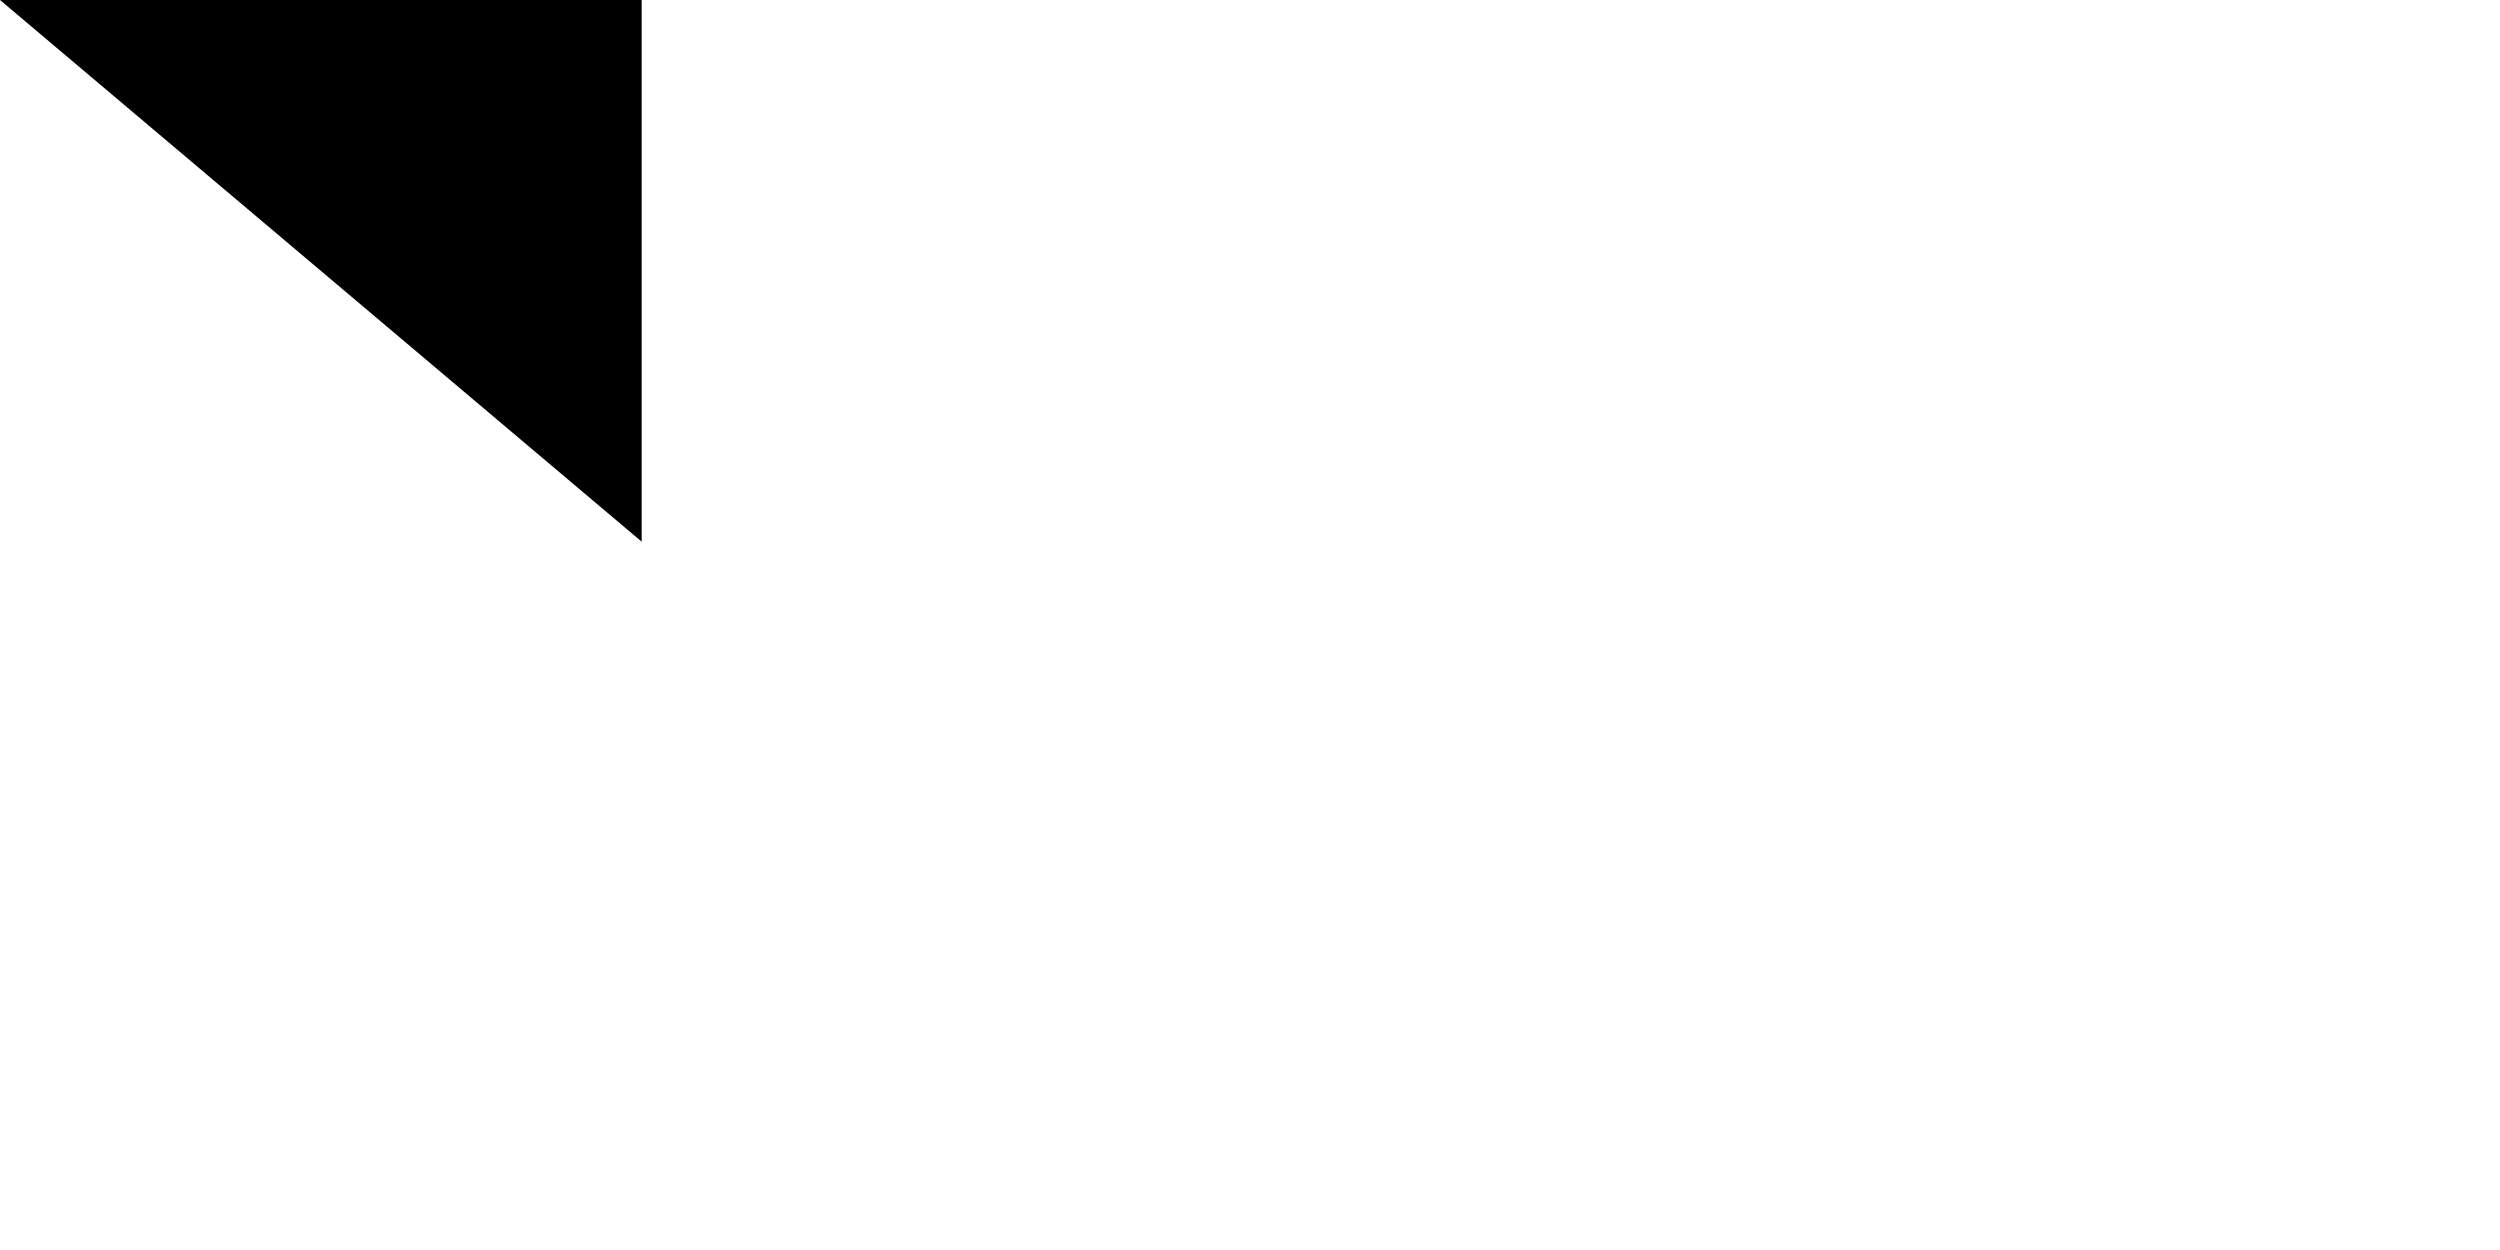 <svg xmlns="http://www.w3.org/2000/svg" width="300" height="150"><path fill="#EE1C25" d="M0 0h900v600H0z"/><path fill="#0B4EA2" d="M0 0h900v400H0z"/><path fill="#FFF" d="M0 0h900v200H0z"/><path fill="#FFF" d="M393 141H146v8c-1 2-5 44-5 137 0 43 15 82 44 114 20 23 47 42 81 58l4 2 4-2c34-16 61-35 81-58 29-32 44-71 44-114 0-93-4-135-5-137z"/><path fill="#EE1C25" d="M270 450c-49-24-120-71-120-164 0-94 4-136 4-136h231s5 42 5 136c0 93-71 140-120 164z"/><path fill="#FFF" d="M280 261c14 0 40 1 63-7v36c-21-7-47-7-63-7v52h-21v-52c-15 0-41 0-62 7v-36c23 8 49 8 62 7v-32c-12 0-29 0-49 7v-36c20 7 37 7 49 7 0-20-6-46-6-46l17 1 17-1s-6 26-6 46c12 0 29 0 49-7l-1 18 1 18c-20-7-37-7-50-7v32z"/><path fill="#0B4EA2" d="M270 329c-25 0-38 35-38 35s-8-17-28-17c-14 0-24 12-30 24 25 39 65 64 96 79 31-15 71-40 96-79-6-12-17-24-30-24-21 0-28 17-28 17s-13-35-38-35z"/><path id="path-b7107" d="m m0 77 m0 65 m0 65 m0 65 m0 65 m0 65 m0 65 m0 65 m0 65 m0 65 m0 65 m0 65 m0 65 m0 65 m0 65 m0 65 m0 65 m0 65 m0 65 m0 65 m0 82 m0 71 m0 55 m0 78 m0 89 m0 117 m0 121 m0 47 m0 72 m0 54 m0 99 m0 66 m0 75 m0 115 m0 71 m0 116 m0 98 m0 101 m0 70 m0 79 m0 109 m0 109 m0 82 m0 43 m0 56 m0 88 m0 71 m0 50 m0 70 m0 111 m0 103 m0 66 m0 87 m0 53 m0 104 m0 89 m0 99 m0 119 m0 99 m0 122 m0 97 m0 122 m0 51 m0 122 m0 85 m0 108 m0 57 m0 82 m0 69 m0 101 m0 66 m0 79 m0 57 m0 110 m0 74 m0 109 m0 50 m0 118 m0 113 m0 55 m0 88 m0 52 m0 114 m0 121 m0 101 m0 81 m0 61 m0 61"/>
</svg>